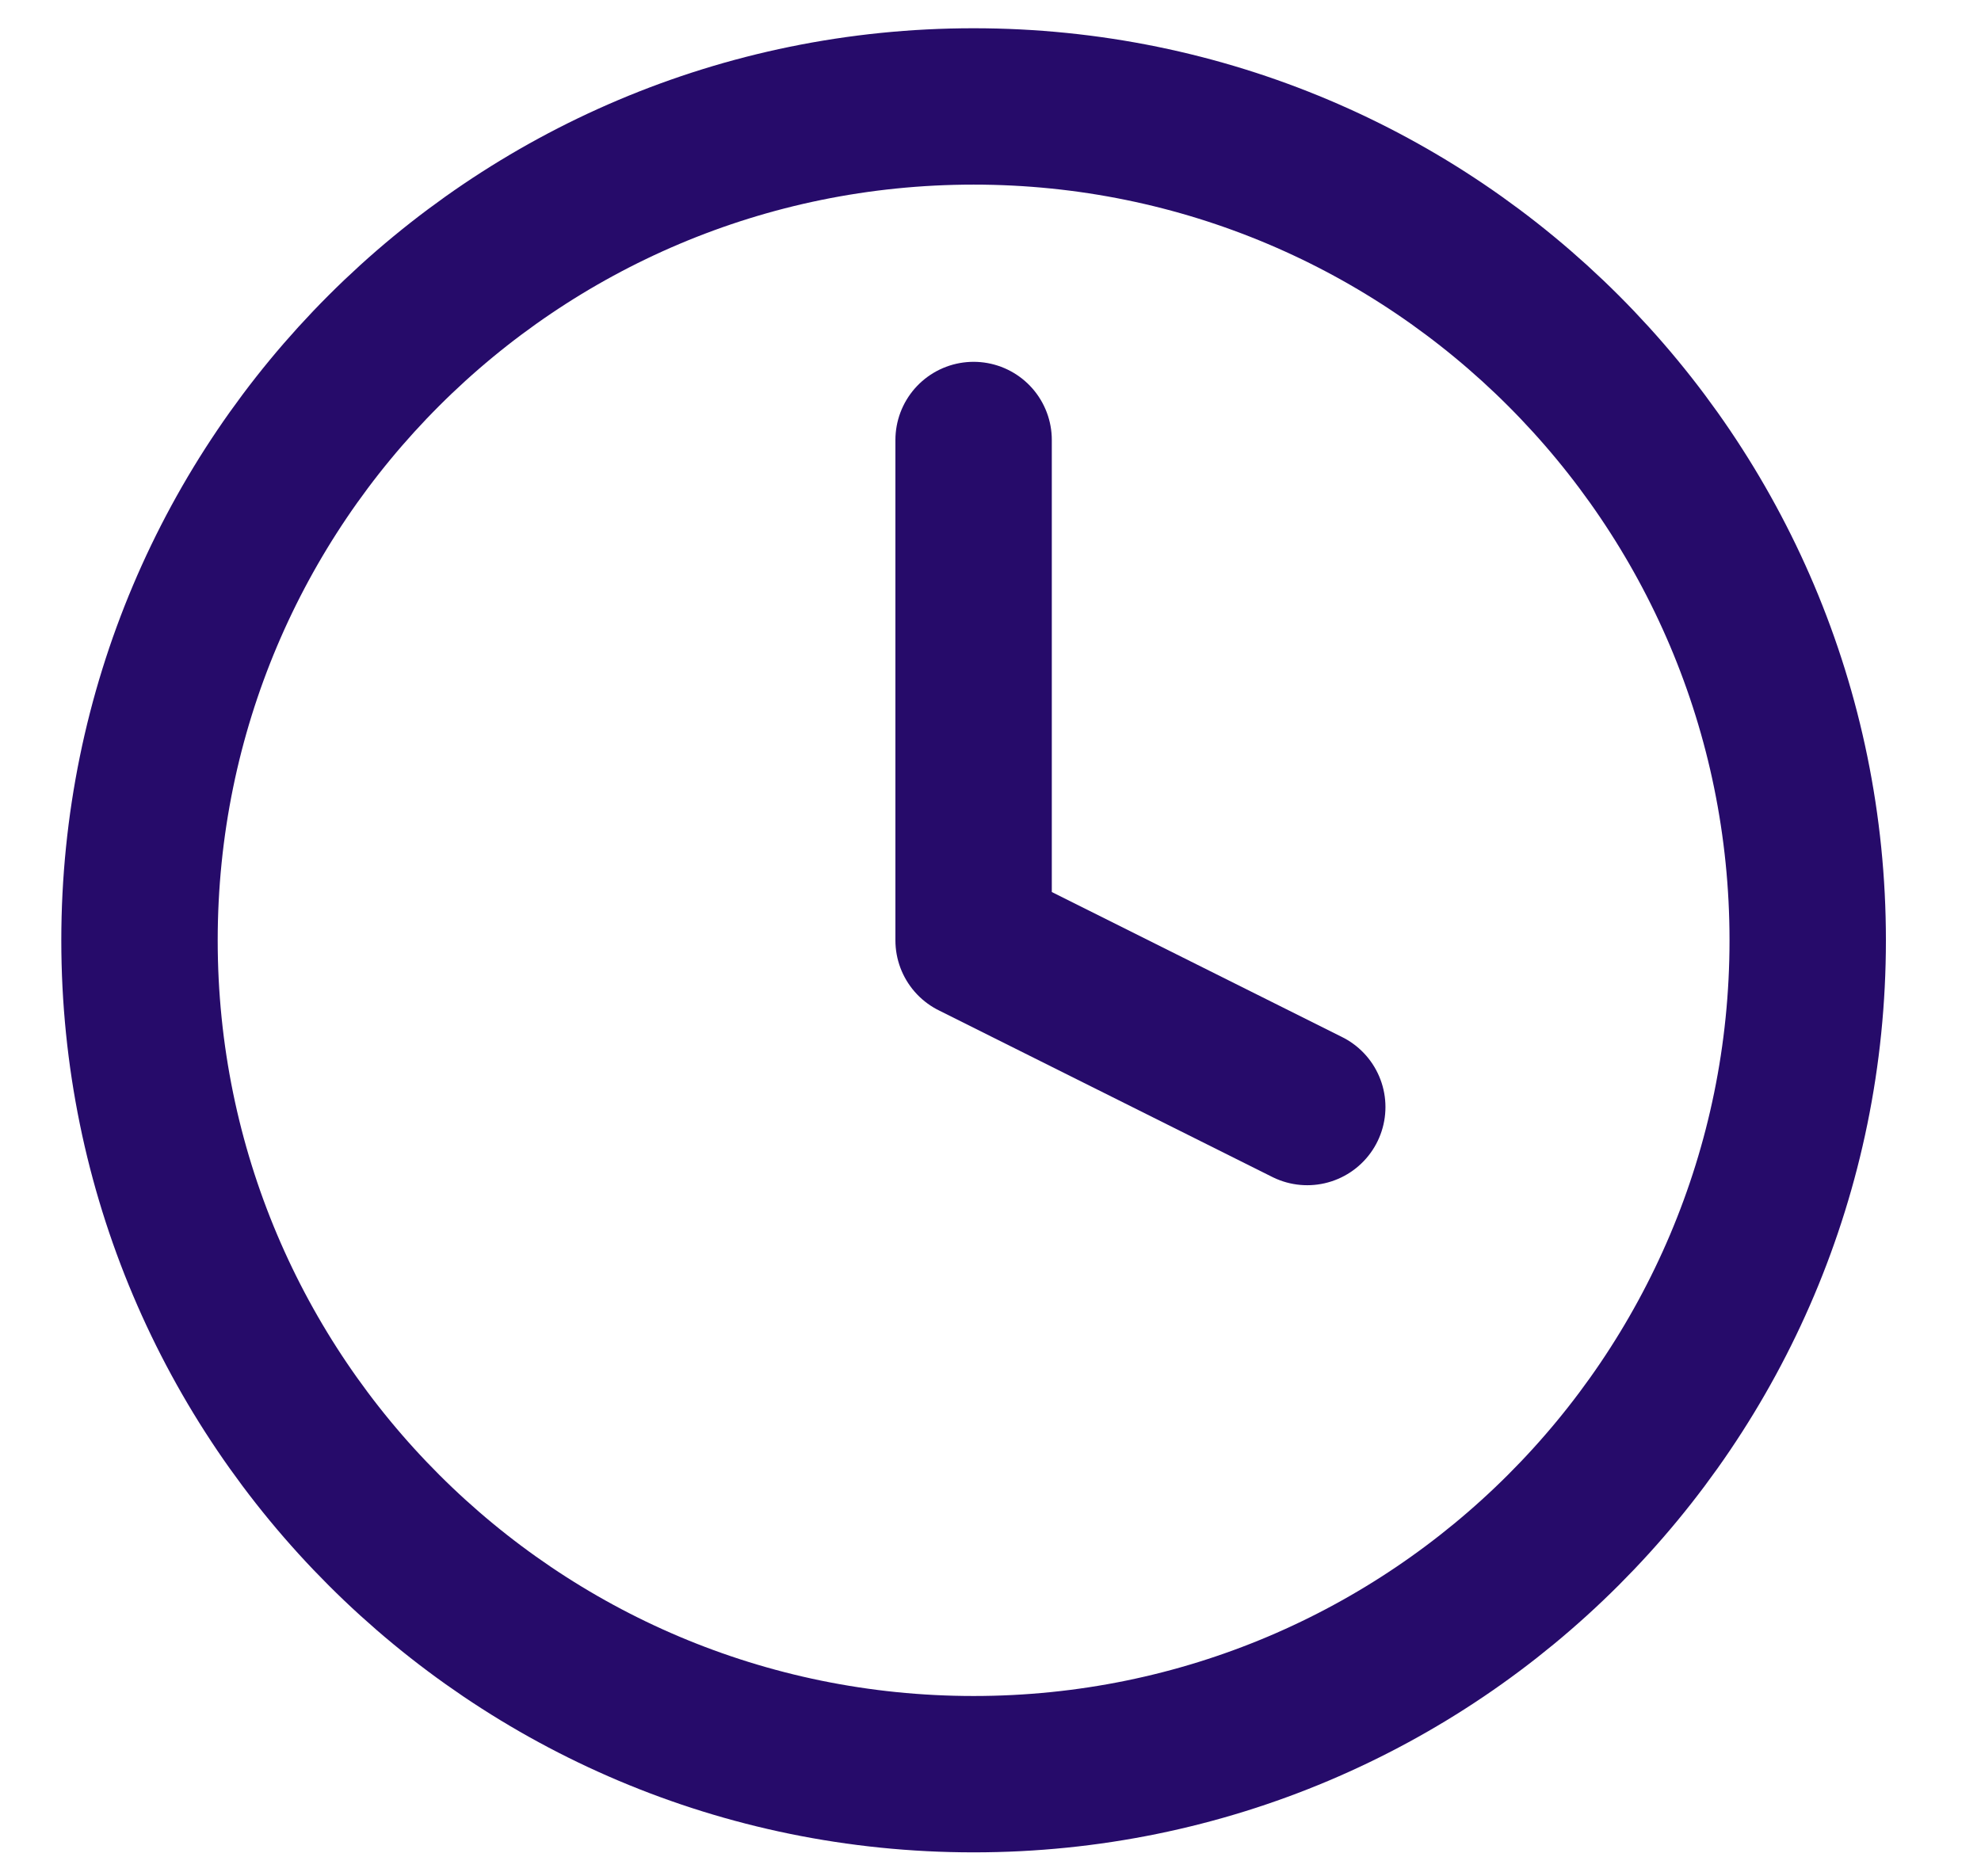 <svg width="19" height="18" viewBox="0 0 19 18" fill="none" xmlns="http://www.w3.org/2000/svg">
<path d="M9.338 17.02C13.756 17.02 17.338 13.439 17.338 9.021C17.338 4.602 13.756 1.021 9.338 1.021C4.92 1.021 1.338 4.602 1.338 9.021C1.338 13.439 4.92 17.02 9.338 17.02Z" stroke="#260B6A" stroke-width="1.5" stroke-linecap="round" stroke-linejoin="round"/>
<path d="M9.338 4.221V9.021L12.538 10.62" stroke="#260B6A" stroke-width="1.5" stroke-linecap="round" stroke-linejoin="round"/>
</svg>
